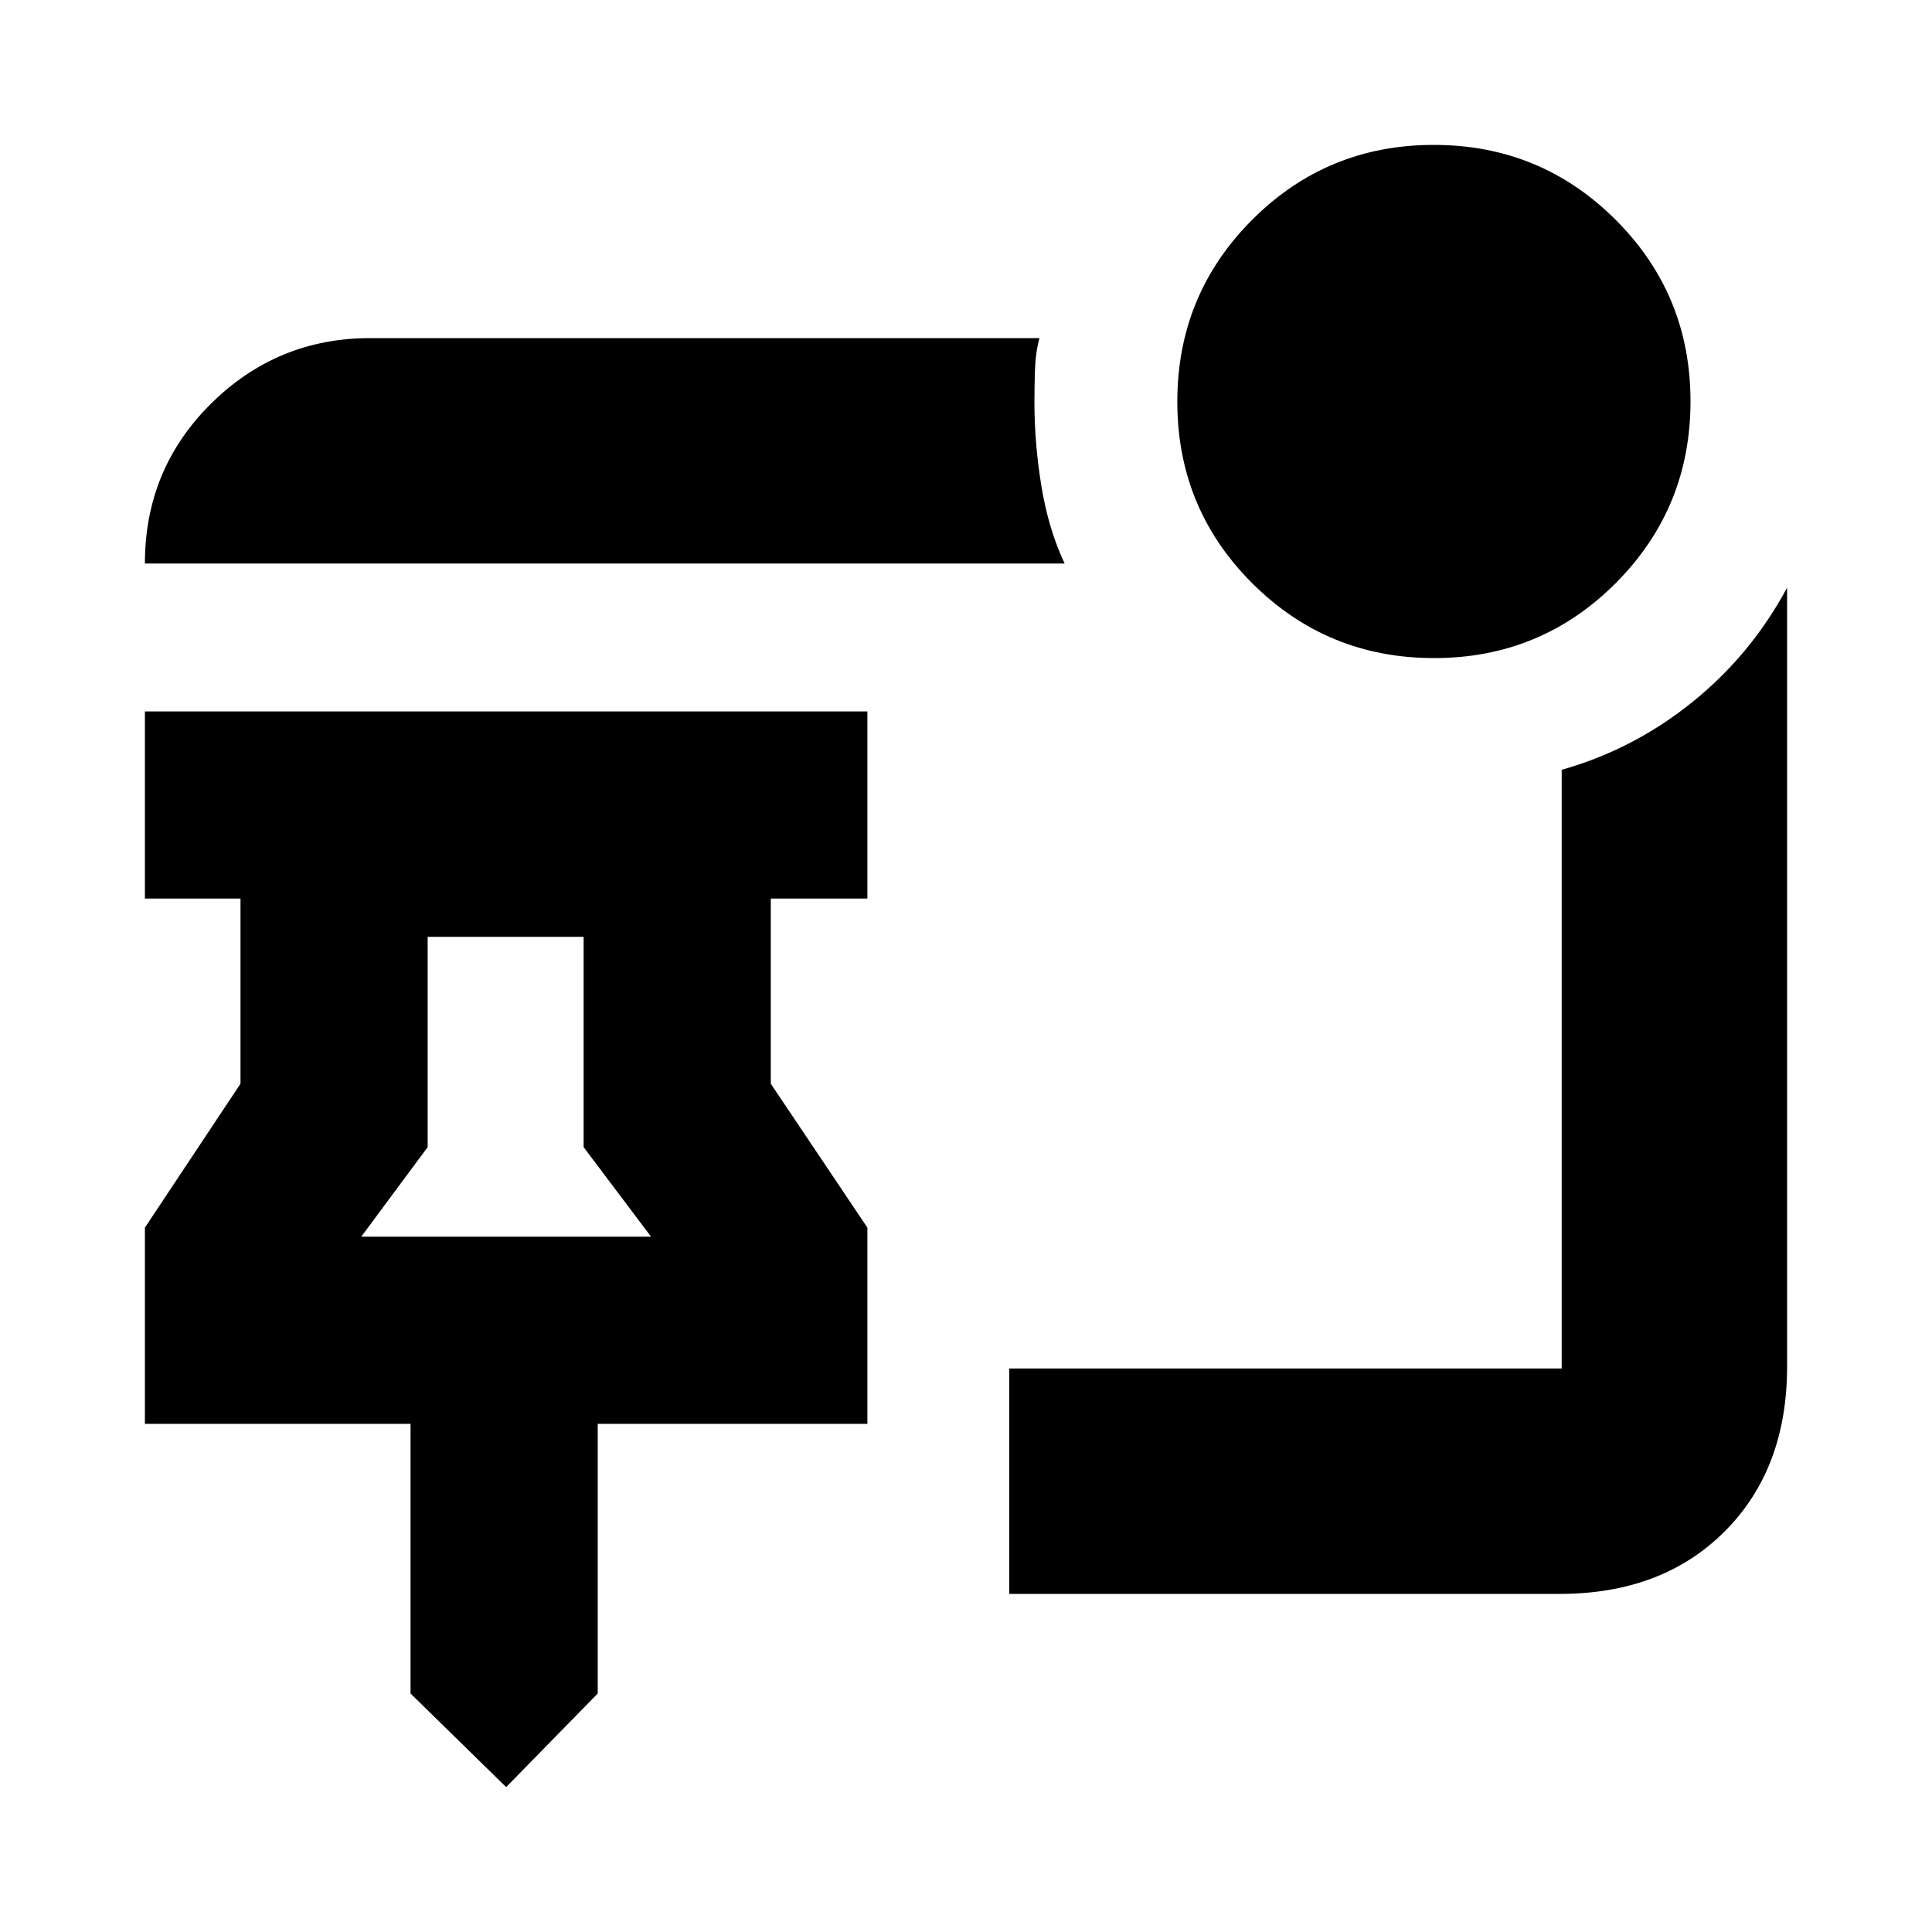 <svg xmlns="http://www.w3.org/2000/svg" height="20" viewBox="0 -960 960 960" width="20"><path d="M251.5-72 204-118.5v-134H72V-350l47.5-71.5v-92H72v-93h359v93h-48v92l48 71.5v97.5H297v134L251.5-72Zm-72-273.5h144L290-390v-104.5h-77.5V-390l-33 44.5Zm72 0ZM712.59-633q-53.09 0-90.34-37.16T585-760.41q0-53.09 37.16-90.34T712.41-888q53.09 0 90.34 37.16T840-760.59q0 53.09-37.16 90.34T712.59-633ZM529-680H72q0-46.94 32.9-79.47T184-792h332.5q-2 7.5-2.25 16.25t-.25 15.5q0 20.75 3.5 42T529-680Zm246 512H501.5v-112H776v-297.5q35.5-10 64.75-33.5T888-668v387q0 50.94-31.03 81.97T775-168Z"/></svg>